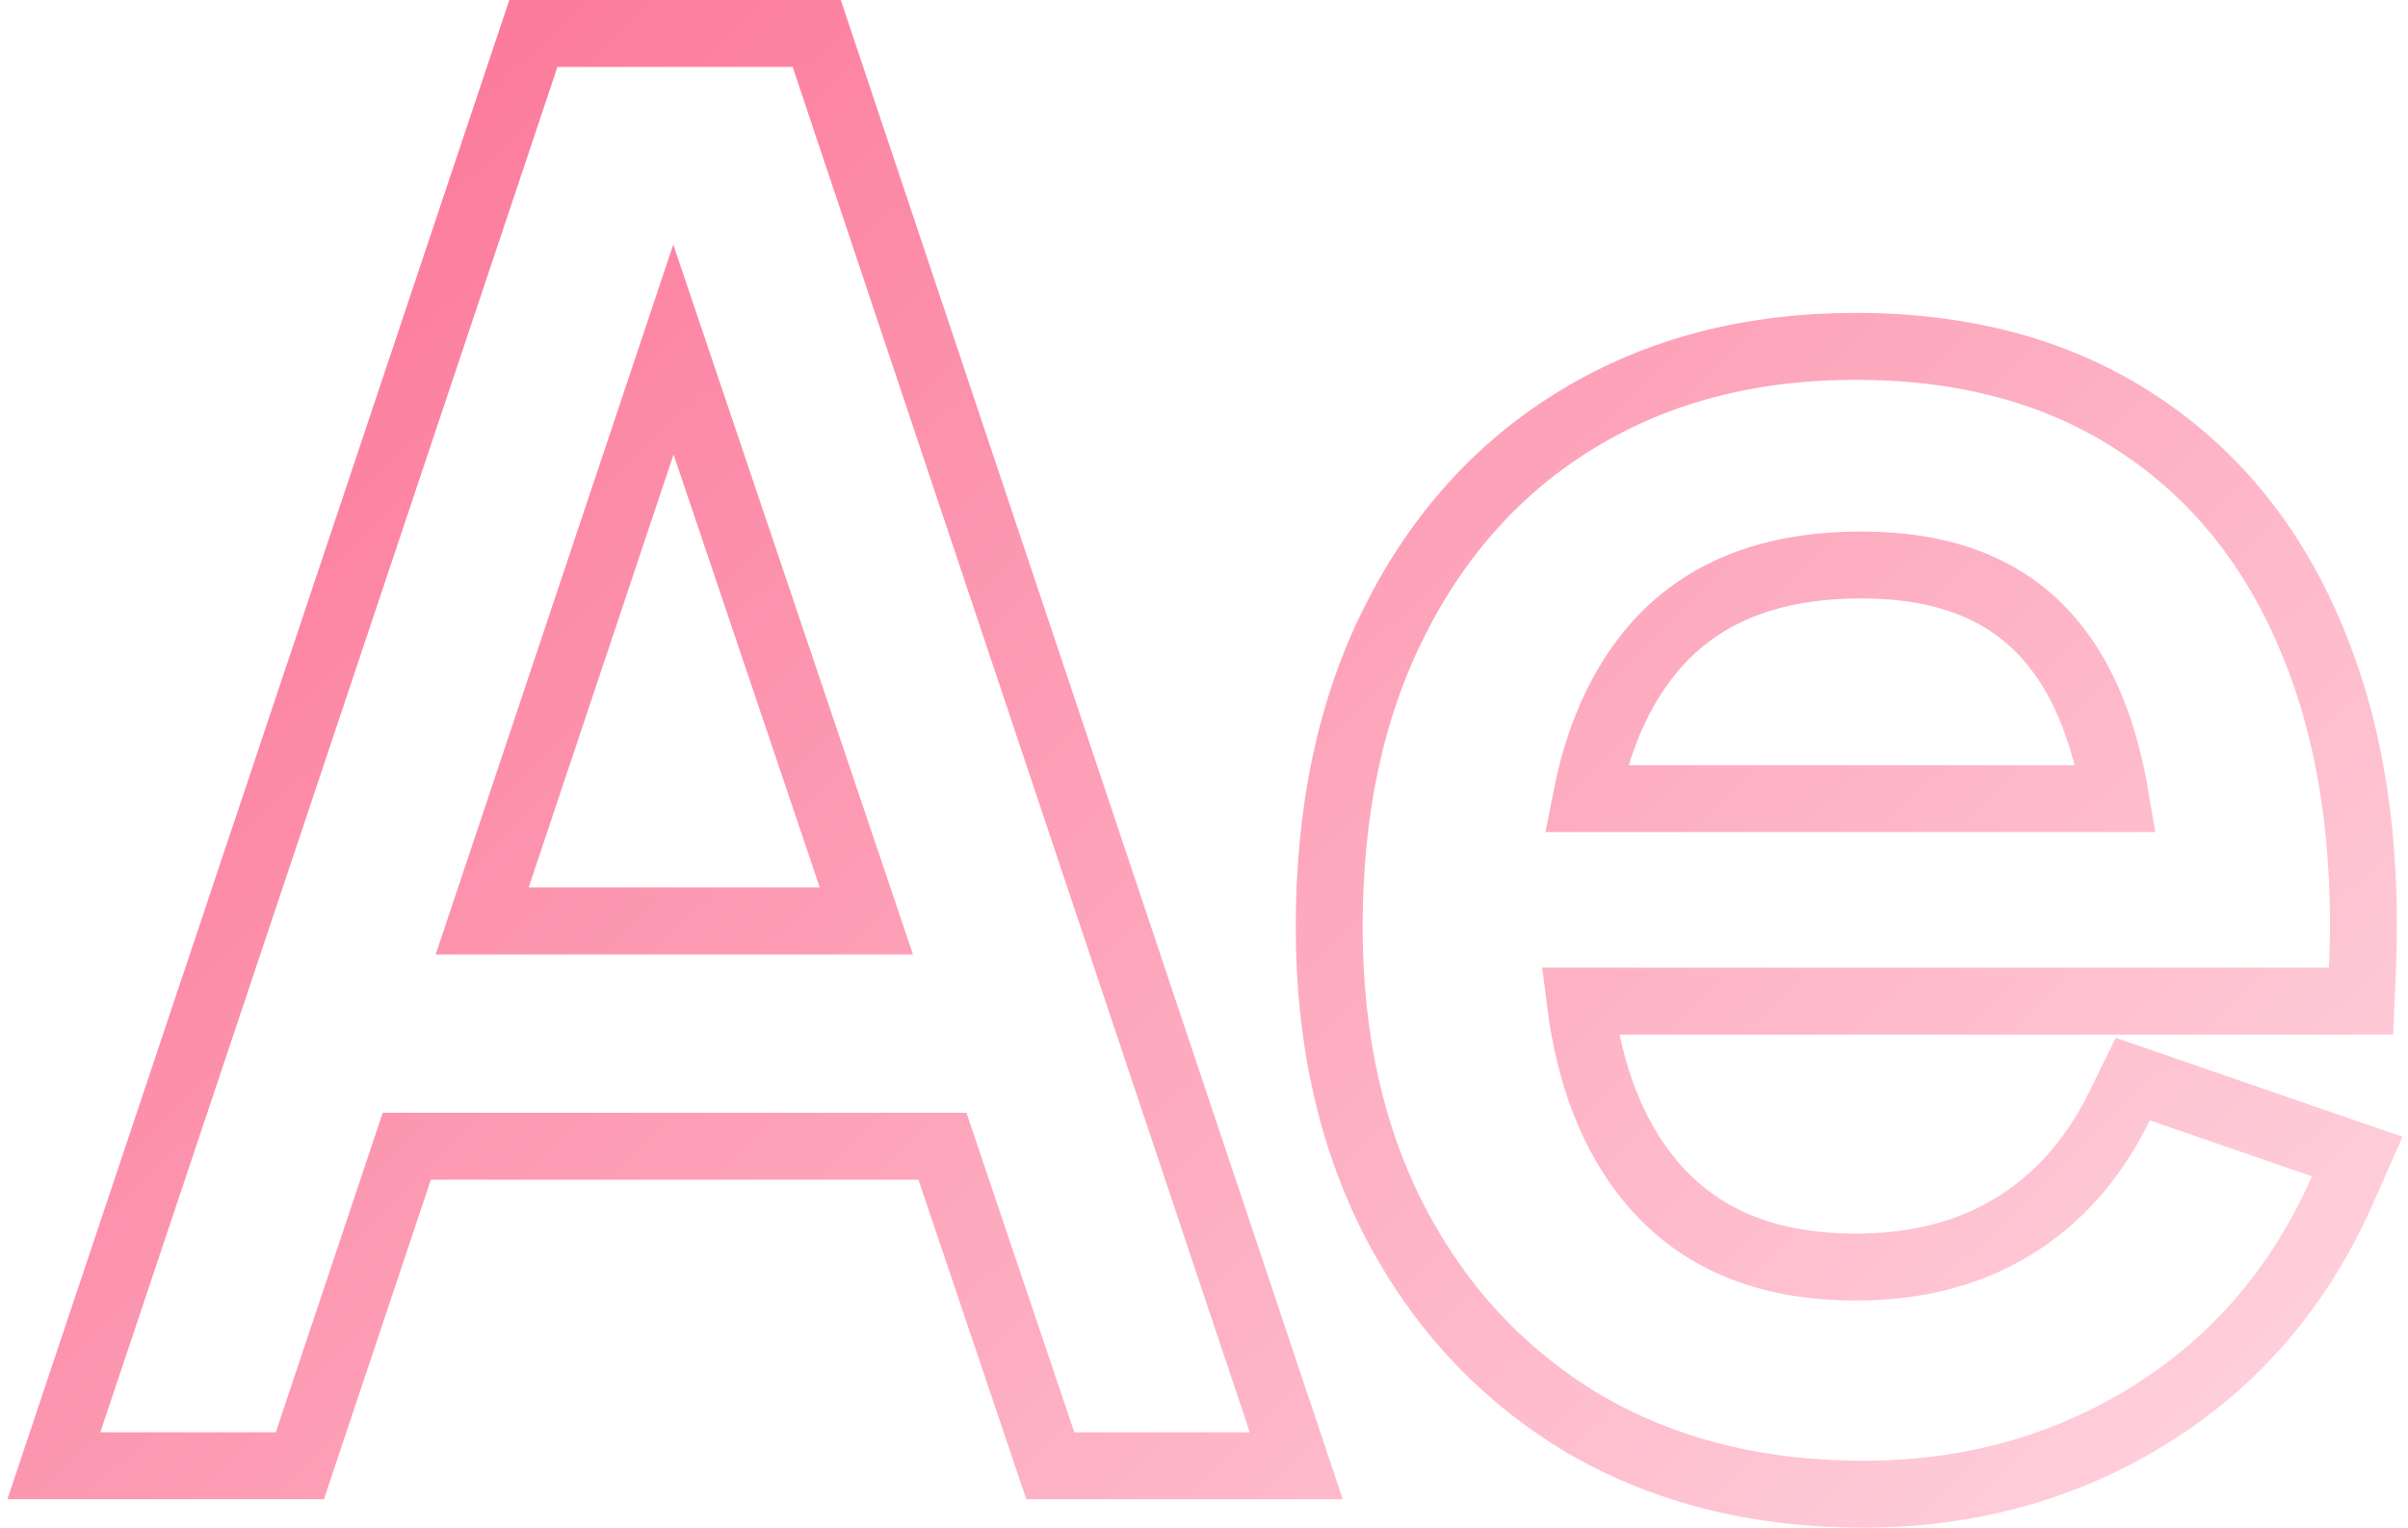 <svg width="216" height="137" viewBox="0 0 216 137" fill="none" xmlns="http://www.w3.org/2000/svg">
<path d="M6.155 127.496L4.832 131.449H9H24.738H26.898L27.583 129.401L36.489 102.793H84.536L93.525 129.409L94.214 131.449H96.368H112.106H116.274L114.95 127.496L73.946 5.047L73.261 3H71.102H50.004H47.845L47.159 5.047L6.155 127.496ZM60.406 31.342L77.714 82.592H43.251L60.406 31.342ZM141.952 127.618L141.965 127.626L141.978 127.634C149.254 131.912 157.678 134 167.148 134C176.575 134 185.153 131.651 192.801 126.918L192.807 126.915C200.546 122.103 206.326 115.333 210.131 106.7L211.446 103.717L208.364 102.654L193.817 97.637L191.31 96.772L190.144 99.154C187.814 103.916 184.662 107.462 180.71 109.913C176.772 112.354 172.063 113.629 166.467 113.629C158.177 113.629 152.152 110.933 147.945 105.799C144.722 101.865 142.595 96.584 141.737 89.782H190.605H193.605H201.091H204.091H208.918H211.795L211.915 86.907C212.382 75.705 210.932 65.867 207.436 57.489C203.996 49.107 198.75 42.542 191.675 37.929C184.632 33.299 176.179 31.061 166.467 31.061C157.099 31.061 148.776 33.183 141.606 37.531C134.508 41.813 129 47.922 125.079 55.758C121.141 63.573 119.23 72.728 119.23 83.126C119.23 93.101 121.181 101.982 125.183 109.68L125.188 109.688C129.178 117.302 134.772 123.3 141.952 127.618ZM184.367 57.954C186.938 61.183 188.794 65.688 189.786 71.623H142.273C143.339 66.195 145.269 61.88 147.954 58.571C152.142 53.411 158.315 50.667 166.978 50.667C175.019 50.667 180.63 53.212 184.358 57.942L184.363 57.948L184.367 57.954Z" stroke="url(#paint0_linear_606_808)" stroke-width="6"/>
<defs>
<linearGradient id="paint0_linear_606_808" x1="35.372" y1="-28.439" x2="216.491" y2="160.415" gradientUnits="userSpaceOnUse">
<stop stop-color="#FB6F92"/>
<stop offset="1" stop-color="#FFDEE6"/>
</linearGradient>
</defs>
</svg>
